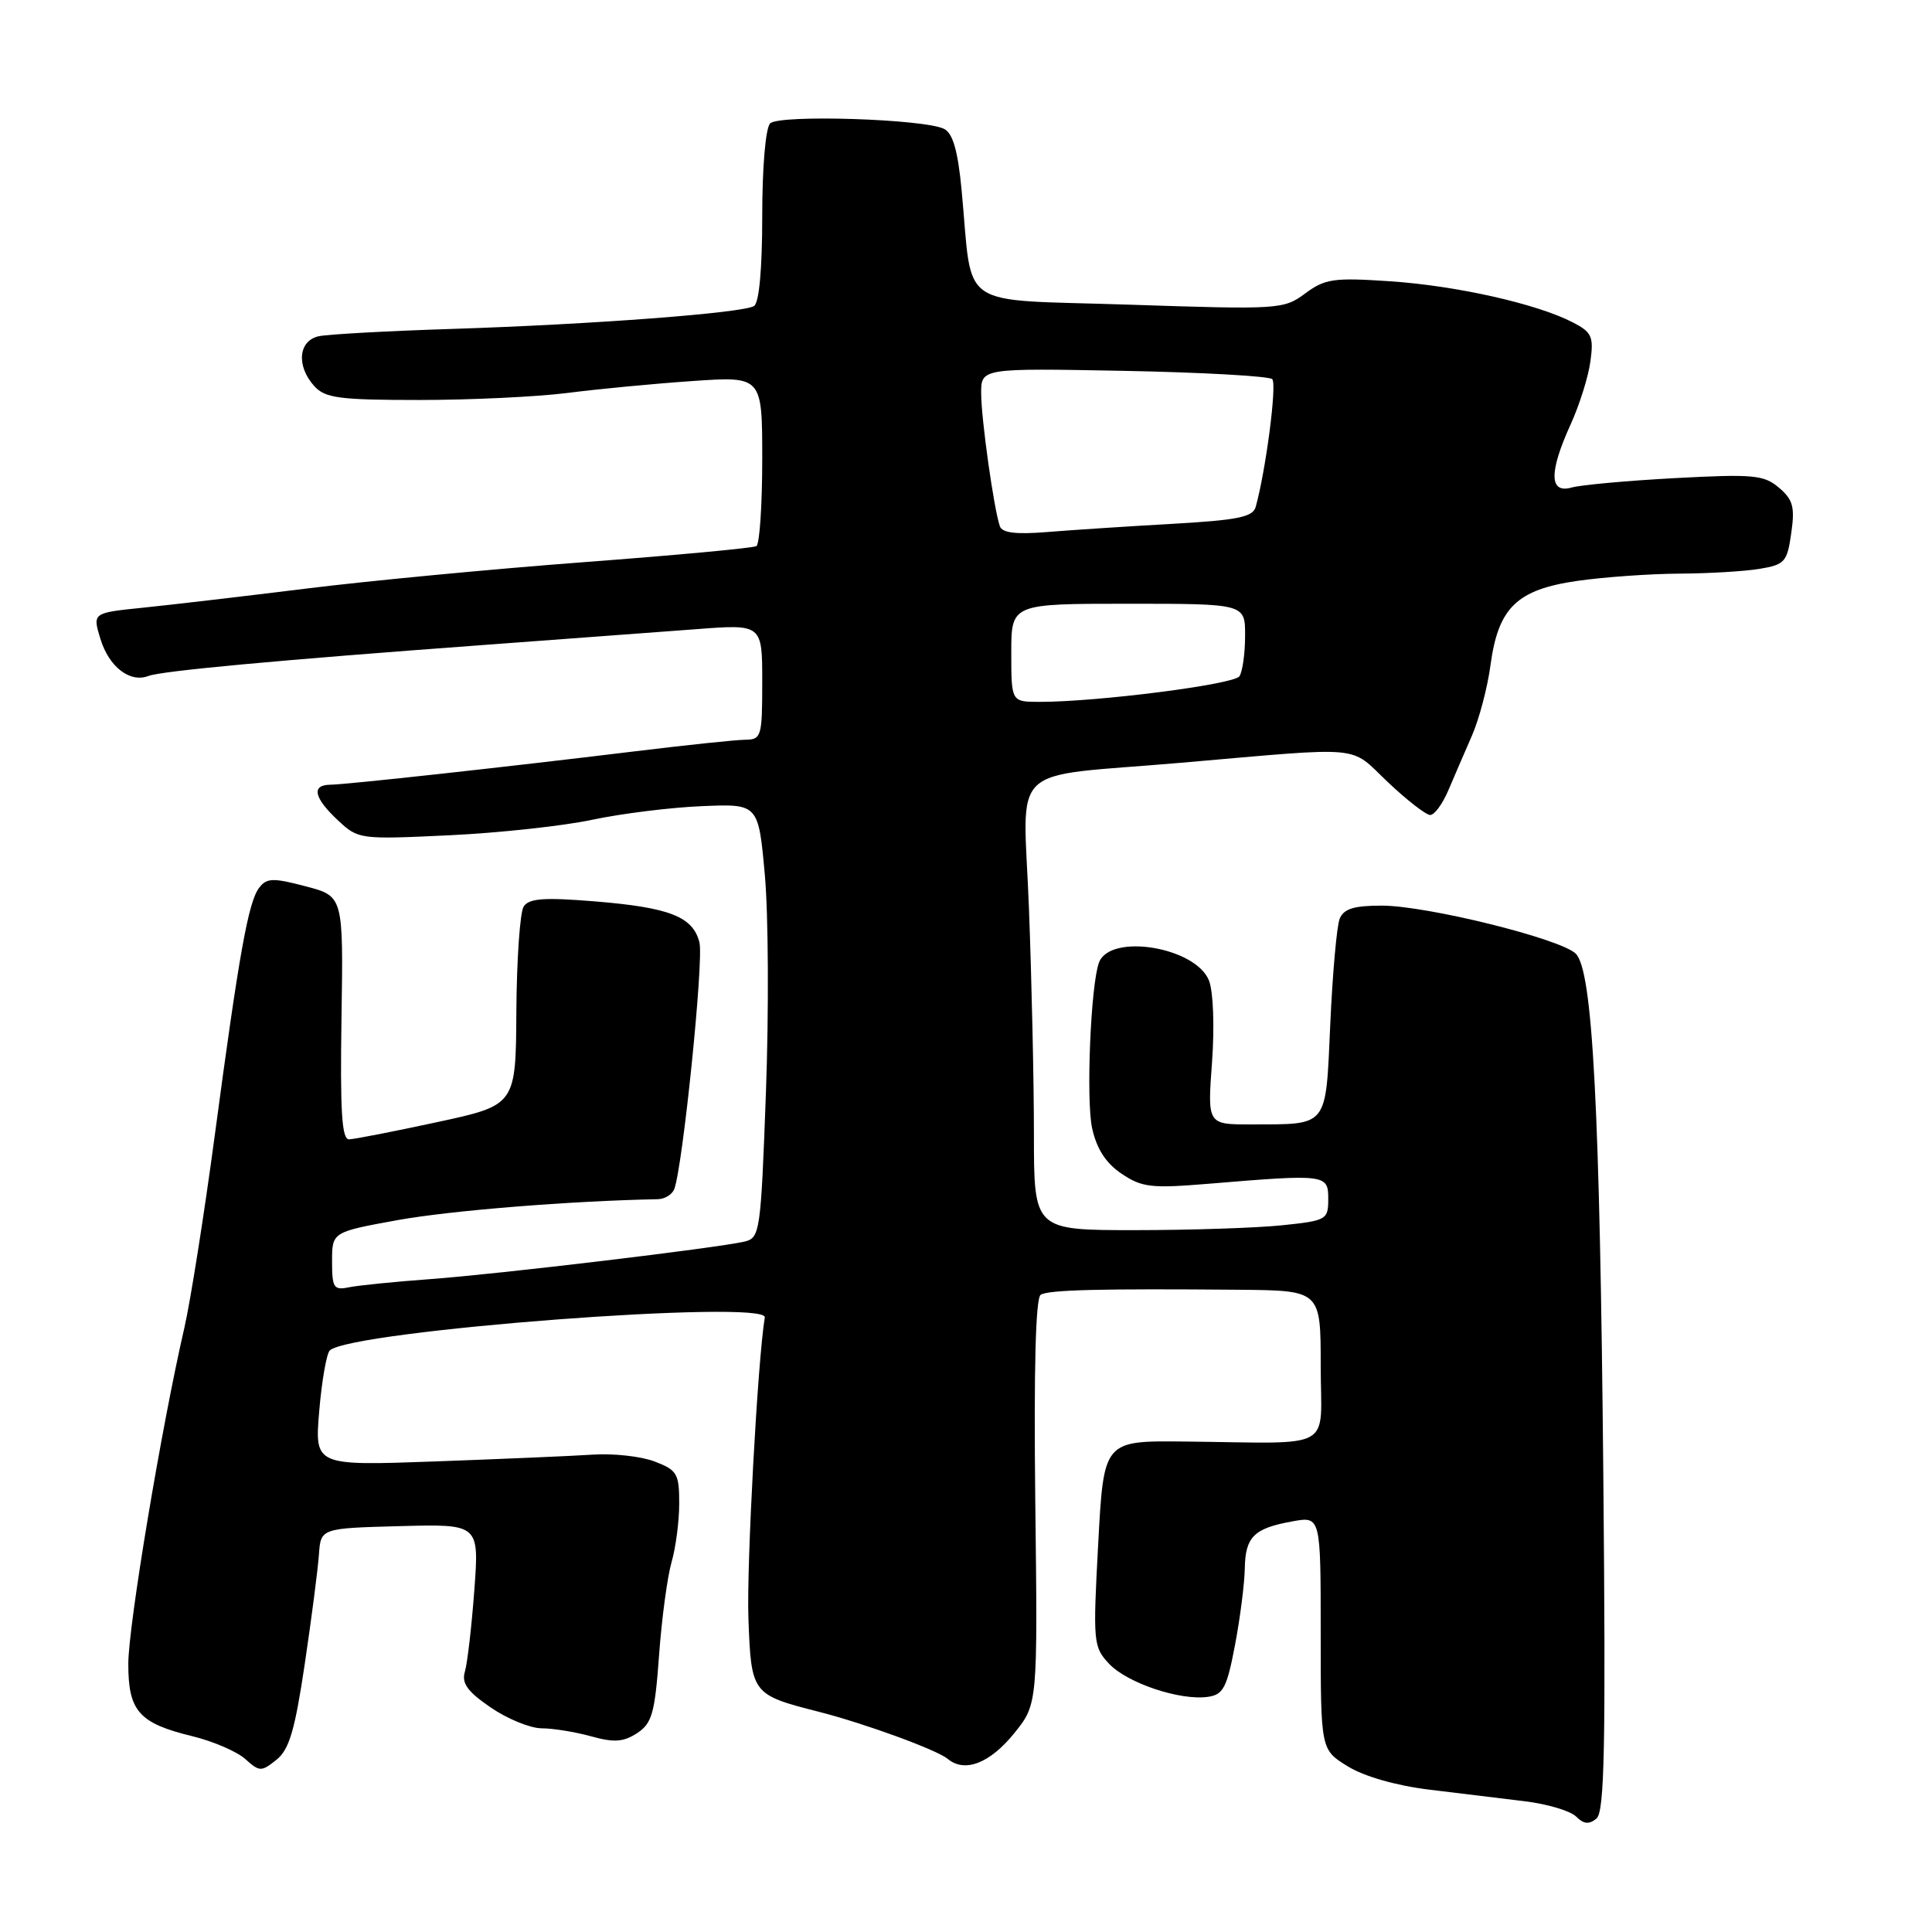 <?xml version="1.0" encoding="UTF-8" standalone="no"?>
<!DOCTYPE svg PUBLIC "-//W3C//DTD SVG 1.1//EN" "http://www.w3.org/Graphics/SVG/1.1/DTD/svg11.dtd" >
<svg xmlns="http://www.w3.org/2000/svg" xmlns:xlink="http://www.w3.org/1999/xlink" version="1.1" viewBox="0 0 256 256">
 <g >
 <path fill="currentColor"
d=" M 212.45 195.69 C 211.99 146.60 211.04 128.61 208.80 126.37 C 206.83 124.40 189.07 120.00 183.08 120.00 C 179.38 120.00 178.05 120.42 177.51 121.75 C 177.13 122.71 176.57 128.98 176.27 135.67 C 175.64 149.56 176.11 148.96 165.74 148.99 C 159.99 149.00 159.99 149.00 160.60 140.75 C 160.94 136.01 160.77 131.41 160.20 129.94 C 158.46 125.50 147.13 123.62 145.63 127.52 C 144.53 130.39 143.89 145.71 144.71 149.49 C 145.32 152.24 146.52 154.11 148.61 155.52 C 151.31 157.34 152.55 157.48 160.07 156.86 C 175.71 155.56 176.00 155.60 176.00 158.86 C 176.00 161.62 175.80 161.74 169.85 162.36 C 166.47 162.71 157.70 163.00 150.35 163.00 C 137.00 163.00 137.00 163.00 137.00 150.25 C 137.00 143.24 136.70 129.78 136.34 120.33 C 135.60 100.70 133.10 103.09 156.50 101.07 C 181.20 98.93 178.69 98.70 183.89 103.63 C 186.43 106.03 188.95 107.99 189.51 107.99 C 190.06 108.00 191.14 106.54 191.90 104.75 C 192.66 102.96 194.07 99.70 195.03 97.50 C 195.99 95.30 197.10 91.11 197.49 88.19 C 198.52 80.51 200.97 78.13 209.00 76.97 C 212.57 76.46 218.65 76.03 222.50 76.01 C 226.35 75.99 231.14 75.71 233.13 75.38 C 236.50 74.82 236.81 74.47 237.35 70.64 C 237.85 67.17 237.58 66.20 235.72 64.62 C 233.73 62.93 232.33 62.80 222.00 63.35 C 215.68 63.69 209.49 64.25 208.25 64.60 C 205.27 65.44 205.23 62.58 208.12 56.23 C 209.29 53.66 210.47 49.90 210.74 47.87 C 211.19 44.58 210.92 44.01 208.37 42.70 C 203.59 40.24 192.97 37.86 184.19 37.27 C 176.73 36.77 175.58 36.93 172.95 38.88 C 170.09 41.00 169.51 41.03 149.61 40.37 C 126.45 39.60 128.95 41.31 127.42 25.21 C 126.93 20.02 126.27 17.69 125.12 17.09 C 122.56 15.76 103.25 15.15 102.05 16.35 C 101.44 16.96 101.00 22.15 101.00 28.64 C 101.00 35.65 100.59 40.13 99.91 40.55 C 98.41 41.48 78.59 42.98 60.00 43.58 C 51.47 43.85 43.49 44.29 42.25 44.55 C 39.53 45.14 39.23 48.49 41.65 51.17 C 43.09 52.75 44.96 53.00 55.58 53.00 C 62.33 53.00 71.15 52.58 75.18 52.07 C 79.20 51.55 86.66 50.84 91.75 50.49 C 101.00 49.85 101.00 49.85 101.00 60.87 C 101.00 66.92 100.65 72.10 100.23 72.36 C 99.81 72.62 89.57 73.57 77.48 74.48 C 65.39 75.39 48.75 76.97 40.50 78.00 C 32.25 79.02 22.52 80.16 18.88 80.53 C 12.25 81.21 12.25 81.21 13.31 84.67 C 14.45 88.38 17.22 90.51 19.67 89.57 C 21.44 88.90 36.60 87.49 64.00 85.47 C 74.72 84.68 87.44 83.73 92.25 83.37 C 101.00 82.70 101.00 82.70 101.00 90.35 C 101.00 97.61 100.89 98.00 98.75 98.02 C 97.51 98.03 90.88 98.73 84.00 99.57 C 67.09 101.63 45.89 103.96 43.75 103.98 C 41.23 104.01 41.59 105.71 44.75 108.67 C 47.47 111.22 47.63 111.24 59.50 110.68 C 66.10 110.37 74.65 109.44 78.50 108.62 C 82.35 107.80 88.88 106.99 93.00 106.82 C 100.50 106.50 100.50 106.50 101.35 116.00 C 101.82 121.22 101.88 134.17 101.49 144.76 C 100.81 163.33 100.70 164.03 98.64 164.52 C 94.99 165.37 65.95 168.84 57.00 169.49 C 52.33 169.83 47.49 170.32 46.25 170.57 C 44.22 170.99 44.00 170.65 44.00 167.14 C 44.00 163.25 44.00 163.25 52.75 161.66 C 59.75 160.40 75.66 159.12 87.17 158.90 C 88.09 158.88 89.06 158.28 89.34 157.57 C 90.47 154.62 93.27 127.22 92.68 124.88 C 91.82 121.45 88.72 120.24 78.72 119.43 C 72.07 118.89 70.09 119.04 69.39 120.12 C 68.90 120.88 68.47 127.11 68.42 133.97 C 68.35 146.44 68.35 146.44 57.92 148.69 C 52.19 149.93 46.94 150.95 46.25 150.97 C 45.29 150.99 45.06 147.24 45.25 134.87 C 45.50 118.75 45.50 118.75 40.50 117.44 C 36.18 116.30 35.34 116.33 34.35 117.62 C 32.91 119.48 31.68 126.32 28.45 150.50 C 27.05 160.95 25.24 172.40 24.43 175.94 C 21.39 189.09 17.00 215.44 17.00 220.48 C 17.00 226.75 18.42 228.34 25.50 230.06 C 28.25 230.73 31.40 232.09 32.50 233.08 C 34.39 234.78 34.63 234.78 36.62 233.19 C 38.32 231.84 39.07 229.30 40.38 220.50 C 41.28 214.45 42.12 207.93 42.26 206.00 C 42.50 202.50 42.50 202.50 53.00 202.22 C 63.50 201.94 63.50 201.94 62.85 210.72 C 62.49 215.55 61.93 220.40 61.60 221.50 C 61.14 223.04 61.93 224.13 65.02 226.25 C 67.22 227.76 70.26 229.00 71.76 229.01 C 73.27 229.01 76.22 229.49 78.32 230.07 C 81.37 230.92 82.61 230.83 84.42 229.65 C 86.40 228.35 86.77 227.02 87.33 219.33 C 87.68 214.47 88.43 208.93 88.98 207.01 C 89.54 205.09 90.00 201.57 90.00 199.21 C 90.00 195.27 89.72 194.79 86.75 193.66 C 84.96 192.97 81.25 192.56 78.50 192.75 C 75.75 192.93 66.34 193.33 57.60 193.65 C 41.69 194.22 41.69 194.22 42.30 186.96 C 42.64 182.96 43.27 179.35 43.70 178.94 C 46.52 176.30 101.76 172.11 101.34 174.57 C 100.40 180.15 98.91 207.53 99.17 214.46 C 99.54 224.45 99.62 224.56 108.50 226.82 C 114.61 228.38 124.13 231.86 125.59 233.07 C 127.84 234.94 131.18 233.64 134.40 229.65 C 137.50 225.80 137.50 225.80 137.18 199.00 C 136.98 181.37 137.22 171.98 137.90 171.56 C 138.96 170.91 145.73 170.74 164.25 170.90 C 175.00 171.00 175.00 171.00 175.00 181.00 C 175.00 192.45 177.23 191.22 156.87 191.01 C 146.25 190.90 146.25 190.90 145.52 204.52 C 144.81 217.65 144.87 218.23 146.96 220.46 C 149.37 223.02 156.39 225.37 160.06 224.84 C 162.09 224.55 162.57 223.63 163.64 218.00 C 164.32 214.43 164.90 209.87 164.94 207.87 C 165.01 203.63 166.14 202.51 171.25 201.59 C 175.00 200.91 175.00 200.91 175.00 216.37 C 175.00 231.84 175.00 231.84 178.57 234.04 C 180.73 235.38 184.96 236.59 189.32 237.13 C 193.27 237.61 198.97 238.31 201.99 238.67 C 205.00 239.03 208.09 239.95 208.84 240.70 C 209.85 241.71 210.56 241.78 211.54 240.97 C 212.61 240.08 212.78 231.53 212.45 195.69 Z  M 134.00 86.50 C 134.00 80.00 134.00 80.00 149.50 80.00 C 165.00 80.00 165.00 80.00 164.98 84.25 C 164.98 86.59 164.64 89.00 164.23 89.61 C 163.53 90.69 145.41 93.01 137.75 93.00 C 134.00 93.00 134.00 93.00 134.00 86.50 Z  M 132.49 69.74 C 131.70 67.49 130.02 55.56 130.01 52.14 C 130.00 48.78 130.00 48.78 148.92 49.14 C 159.32 49.34 168.17 49.84 168.58 50.24 C 169.22 50.89 167.74 62.29 166.39 67.16 C 166.01 68.52 164.00 68.92 155.21 69.42 C 149.32 69.75 141.90 70.24 138.71 70.50 C 134.65 70.83 132.80 70.61 132.49 69.74 Z "/>
</g>
</svg>